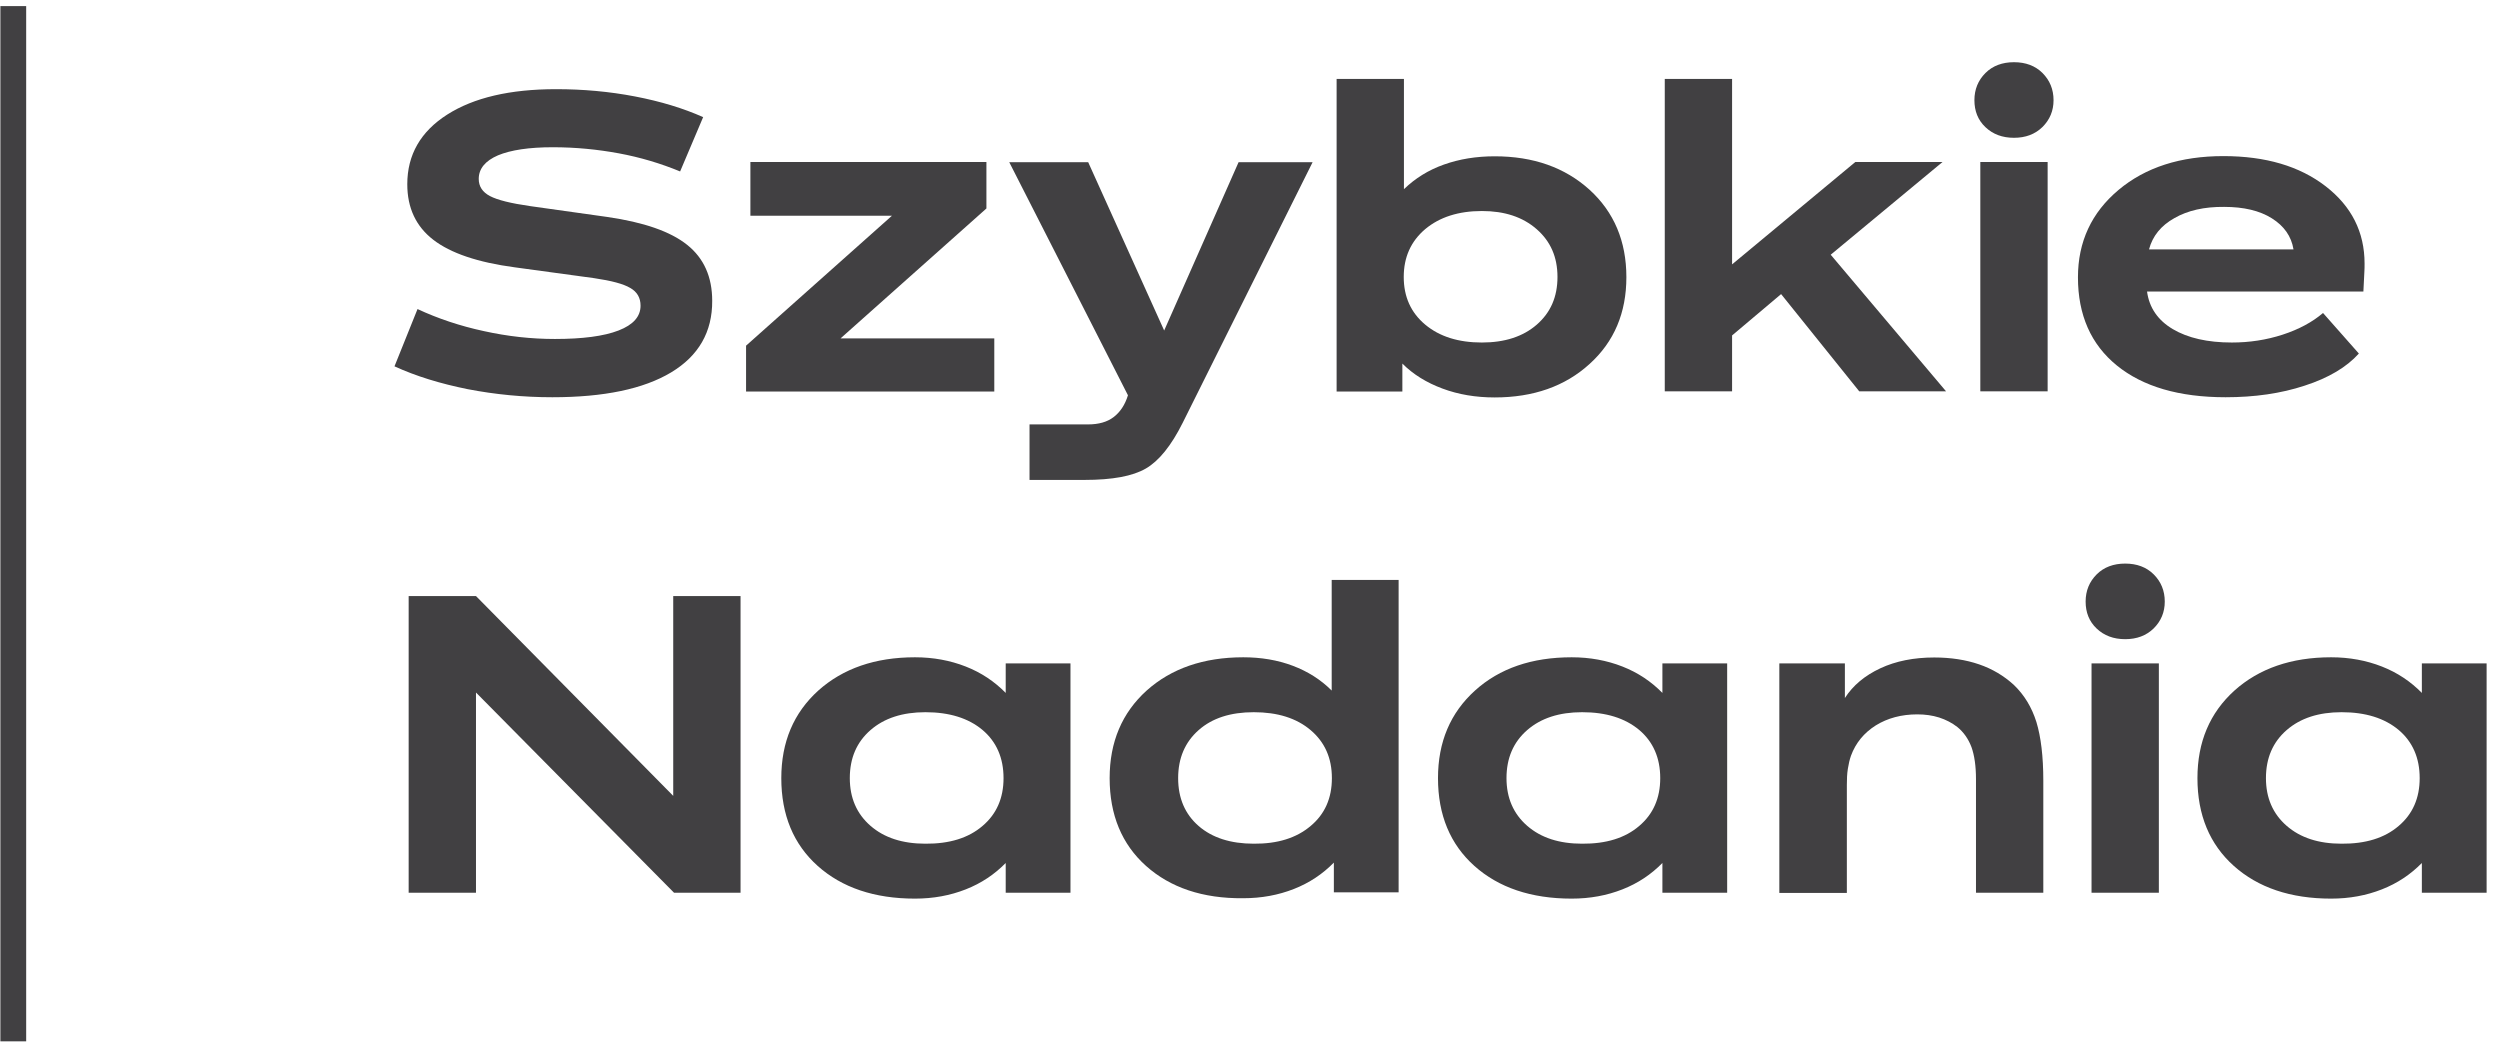 <svg width="127" height="53" viewBox="0 0 127 53" fill="none" xmlns="http://www.w3.org/2000/svg">
<path d="M1.33 0.31H0.02V52.9H1.33V0.31Z" fill="#414042"/>
<path d="M34.09 18.92C32.69 19.76 30.68 20.18 28.06 20.18C26.59 20.18 25.16 20.04 23.76 19.77C22.37 19.49 21.13 19.11 20.04 18.61L21.21 15.7C22.24 16.18 23.37 16.56 24.58 16.82C25.8 17.09 27 17.22 28.19 17.22C29.59 17.22 30.67 17.08 31.42 16.79C32.17 16.5 32.54 16.08 32.54 15.53C32.54 15.13 32.37 14.83 32.02 14.63C31.67 14.42 31.06 14.26 30.18 14.13L26.15 13.58C24.27 13.33 22.89 12.86 22.01 12.18C21.13 11.5 20.69 10.56 20.69 9.36C20.69 7.86 21.37 6.68 22.72 5.82C24.07 4.96 25.91 4.53 28.25 4.53C29.62 4.53 30.96 4.65 32.26 4.9C33.56 5.15 34.71 5.5 35.72 5.95L34.55 8.71C33.56 8.3 32.52 7.99 31.44 7.79C30.36 7.59 29.24 7.48 28.08 7.48C26.88 7.48 25.95 7.62 25.3 7.89C24.65 8.17 24.32 8.57 24.32 9.09C24.32 9.47 24.51 9.76 24.89 9.96C25.27 10.16 25.95 10.33 26.93 10.47L30.84 11.02C32.71 11.29 34.06 11.76 34.91 12.44C35.76 13.12 36.18 14.07 36.18 15.28C36.19 16.86 35.49 18.08 34.09 18.92Z" fill="#414042"/>
<path d="M38.12 10.95V8.23H50.11V10.59L42.7 17.19H50.51V19.89H37.9V17.56L45.31 10.96H38.12V10.95Z" fill="#414042"/>
<path d="M52.3 24.38V21.56H55.27C55.81 21.56 56.24 21.44 56.57 21.19C56.9 20.94 57.15 20.57 57.3 20.08L51.27 8.24H55.28L59.14 16.79L62.92 8.24H66.68L60.08 21.48C59.5 22.64 58.88 23.41 58.21 23.8C57.54 24.19 56.51 24.38 55.09 24.38H52.3Z" fill="#414042"/>
<path d="M67.9 19.88V4.01H71.32V9.61C71.89 9.06 72.56 8.64 73.35 8.36C74.14 8.08 74.99 7.94 75.93 7.94C77.9 7.94 79.5 8.51 80.75 9.64C81.99 10.77 82.62 12.25 82.62 14.08C82.62 15.89 82 17.36 80.75 18.49C79.51 19.62 77.9 20.19 75.93 20.19C74.97 20.19 74.08 20.04 73.28 19.74C72.47 19.44 71.79 19.02 71.24 18.47V19.89H67.9V19.88ZM78.07 16.49C78.77 15.88 79.12 15.08 79.12 14.07C79.12 13.06 78.77 12.26 78.06 11.64C77.35 11.02 76.43 10.72 75.28 10.72C74.09 10.72 73.13 11.03 72.4 11.64C71.67 12.26 71.31 13.07 71.31 14.07C71.31 15.07 71.67 15.88 72.4 16.49C73.13 17.1 74.09 17.4 75.28 17.4C76.44 17.4 77.37 17.1 78.07 16.49Z" fill="#414042"/>
<path d="M87.99 17.04V19.88H84.57V4.01H87.99V13.43L94.25 8.23H98.68L93 12.94L98.86 19.88H94.45L90.48 14.94L87.99 17.04Z" fill="#414042"/>
<path d="M100.86 6.46C100.48 6.1 100.3 5.64 100.3 5.09C100.3 4.54 100.49 4.08 100.86 3.71C101.23 3.34 101.72 3.16 102.31 3.16C102.9 3.16 103.39 3.34 103.76 3.71C104.13 4.08 104.32 4.54 104.32 5.09C104.32 5.63 104.13 6.08 103.76 6.45C103.38 6.82 102.9 7 102.31 7C101.72 7 101.24 6.82 100.86 6.46ZM100.6 19.88V8.23H104.02V19.88H100.6Z" fill="#414042"/>
<path d="M107.54 18.57C106.22 17.5 105.56 16 105.56 14.09C105.56 12.28 106.25 10.8 107.62 9.65C108.99 8.5 110.77 7.93 112.95 7.93C115.09 7.93 116.82 8.44 118.14 9.46C119.46 10.48 120.12 11.79 120.12 13.39C120.12 13.53 120.12 13.67 120.11 13.81C120.1 13.95 120.09 14.28 120.06 14.81H109.07C109.18 15.63 109.62 16.27 110.38 16.72C111.14 17.17 112.14 17.4 113.38 17.4C114.27 17.4 115.13 17.27 115.96 17C116.79 16.73 117.47 16.36 118.01 15.9L119.83 17.96C119.21 18.65 118.29 19.2 117.08 19.59C115.87 19.99 114.53 20.18 113.06 20.18C110.7 20.18 108.86 19.64 107.54 18.57ZM110.46 11.08C109.78 11.46 109.35 11.99 109.17 12.67H116.51C116.4 12 116.03 11.48 115.41 11.09C114.79 10.7 113.98 10.51 112.99 10.51C111.98 10.5 111.14 10.69 110.46 11.08Z" fill="#414042"/>
<path d="M34.2 40.43V30.28H37.62V45.35H34.24L24.18 35.18V45.35H20.76V30.28H24.18L34.2 40.43Z" fill="#414042"/>
<path d="M41.54 43.99C40.31 42.89 39.69 41.4 39.69 39.53C39.69 37.69 40.32 36.21 41.57 35.08C42.82 33.96 44.46 33.39 46.48 33.39C47.41 33.39 48.27 33.55 49.06 33.86C49.85 34.17 50.52 34.62 51.09 35.2V33.7H54.38V45.35H51.09V43.84C50.52 44.42 49.85 44.87 49.06 45.18C48.27 45.49 47.42 45.65 46.48 45.65C44.42 45.65 42.77 45.09 41.54 43.99ZM49.91 41.96C50.62 41.36 50.98 40.55 50.98 39.53C50.98 38.5 50.62 37.68 49.91 37.08C49.19 36.48 48.23 36.18 47.01 36.18C45.85 36.18 44.92 36.48 44.22 37.09C43.52 37.7 43.17 38.51 43.17 39.53C43.17 40.53 43.52 41.34 44.22 41.95C44.92 42.56 45.85 42.86 47.01 42.86C48.23 42.87 49.2 42.57 49.91 41.96Z" fill="#414042"/>
<path d="M58.22 43.99C56.99 42.89 56.37 41.4 56.37 39.53C56.37 37.69 57 36.21 58.25 35.08C59.5 33.96 61.14 33.39 63.16 33.39C64.06 33.39 64.9 33.53 65.67 33.82C66.44 34.11 67.1 34.53 67.65 35.08V29.46H71.05V45.33H67.76V43.82C67.19 44.4 66.52 44.85 65.73 45.16C64.94 45.47 64.09 45.63 63.15 45.63C61.1 45.65 59.45 45.09 58.22 43.99ZM66.58 41.96C67.3 41.36 67.66 40.55 67.66 39.53C67.66 38.51 67.3 37.7 66.58 37.09C65.86 36.48 64.9 36.18 63.69 36.18C62.51 36.18 61.58 36.48 60.89 37.09C60.2 37.7 59.85 38.51 59.85 39.53C59.85 40.55 60.2 41.36 60.89 41.96C61.58 42.56 62.52 42.86 63.69 42.86C64.9 42.87 65.86 42.57 66.58 41.96Z" fill="#414042"/>
<path d="M74.9 43.99C73.67 42.89 73.05 41.4 73.05 39.53C73.05 37.69 73.68 36.21 74.93 35.08C76.18 33.95 77.82 33.39 79.84 33.39C80.77 33.39 81.63 33.55 82.42 33.86C83.21 34.17 83.88 34.62 84.45 35.2V33.7H87.74V45.35H84.45V43.84C83.88 44.42 83.21 44.87 82.42 45.18C81.63 45.49 80.78 45.65 79.84 45.65C77.78 45.65 76.13 45.09 74.9 43.99ZM83.27 41.96C83.98 41.36 84.34 40.55 84.34 39.53C84.34 38.5 83.98 37.68 83.27 37.08C82.55 36.48 81.59 36.18 80.37 36.18C79.21 36.18 78.28 36.48 77.58 37.09C76.88 37.7 76.53 38.51 76.53 39.53C76.53 40.53 76.88 41.34 77.58 41.95C78.28 42.56 79.21 42.86 80.37 42.86C81.59 42.87 82.56 42.57 83.27 41.96Z" fill="#414042"/>
<path d="M90.39 45.35V33.7H93.72V35.46C94.13 34.82 94.73 34.32 95.52 33.95C96.31 33.58 97.23 33.4 98.26 33.4C99.11 33.4 99.87 33.52 100.54 33.75C101.21 33.98 101.8 34.33 102.31 34.8C102.83 35.3 103.21 35.92 103.45 36.68C103.68 37.44 103.8 38.43 103.8 39.66V45.35H100.38V39.58C100.38 38.91 100.3 38.37 100.15 37.95C99.99 37.53 99.75 37.19 99.43 36.93C99.16 36.72 98.85 36.56 98.51 36.45C98.16 36.34 97.79 36.29 97.4 36.29C96.59 36.29 95.89 36.48 95.29 36.85C94.69 37.23 94.27 37.74 94.03 38.39C93.96 38.59 93.91 38.81 93.87 39.06C93.83 39.31 93.82 39.58 93.82 39.88V45.36H90.39V45.35Z" fill="#414042"/>
<path d="M106.51 31.93C106.13 31.57 105.95 31.11 105.95 30.56C105.95 30.01 106.14 29.55 106.51 29.18C106.88 28.81 107.37 28.63 107.96 28.63C108.55 28.63 109.04 28.81 109.41 29.18C109.78 29.55 109.97 30.01 109.97 30.56C109.97 31.1 109.78 31.55 109.41 31.92C109.03 32.29 108.55 32.47 107.96 32.47C107.37 32.47 106.89 32.29 106.51 31.93ZM106.25 45.35V33.7H109.67V45.35H106.25Z" fill="#414042"/>
<path d="M113.48 43.99C112.25 42.89 111.63 41.4 111.63 39.53C111.63 37.69 112.26 36.21 113.51 35.08C114.76 33.96 116.4 33.39 118.42 33.39C119.35 33.39 120.21 33.55 121 33.86C121.79 34.17 122.46 34.62 123.03 35.2V33.7H126.32V45.35H123.03V43.84C122.46 44.42 121.79 44.87 121 45.18C120.21 45.49 119.36 45.65 118.42 45.65C116.36 45.65 114.71 45.09 113.48 43.99ZM121.85 41.96C122.56 41.36 122.92 40.55 122.92 39.53C122.92 38.5 122.56 37.68 121.85 37.08C121.13 36.48 120.17 36.18 118.95 36.18C117.79 36.18 116.86 36.48 116.16 37.09C115.46 37.7 115.11 38.51 115.11 39.53C115.11 40.53 115.46 41.34 116.16 41.95C116.86 42.56 117.79 42.86 118.95 42.86C120.17 42.87 121.14 42.57 121.85 41.96Z" fill="#414042"/>
</svg>
